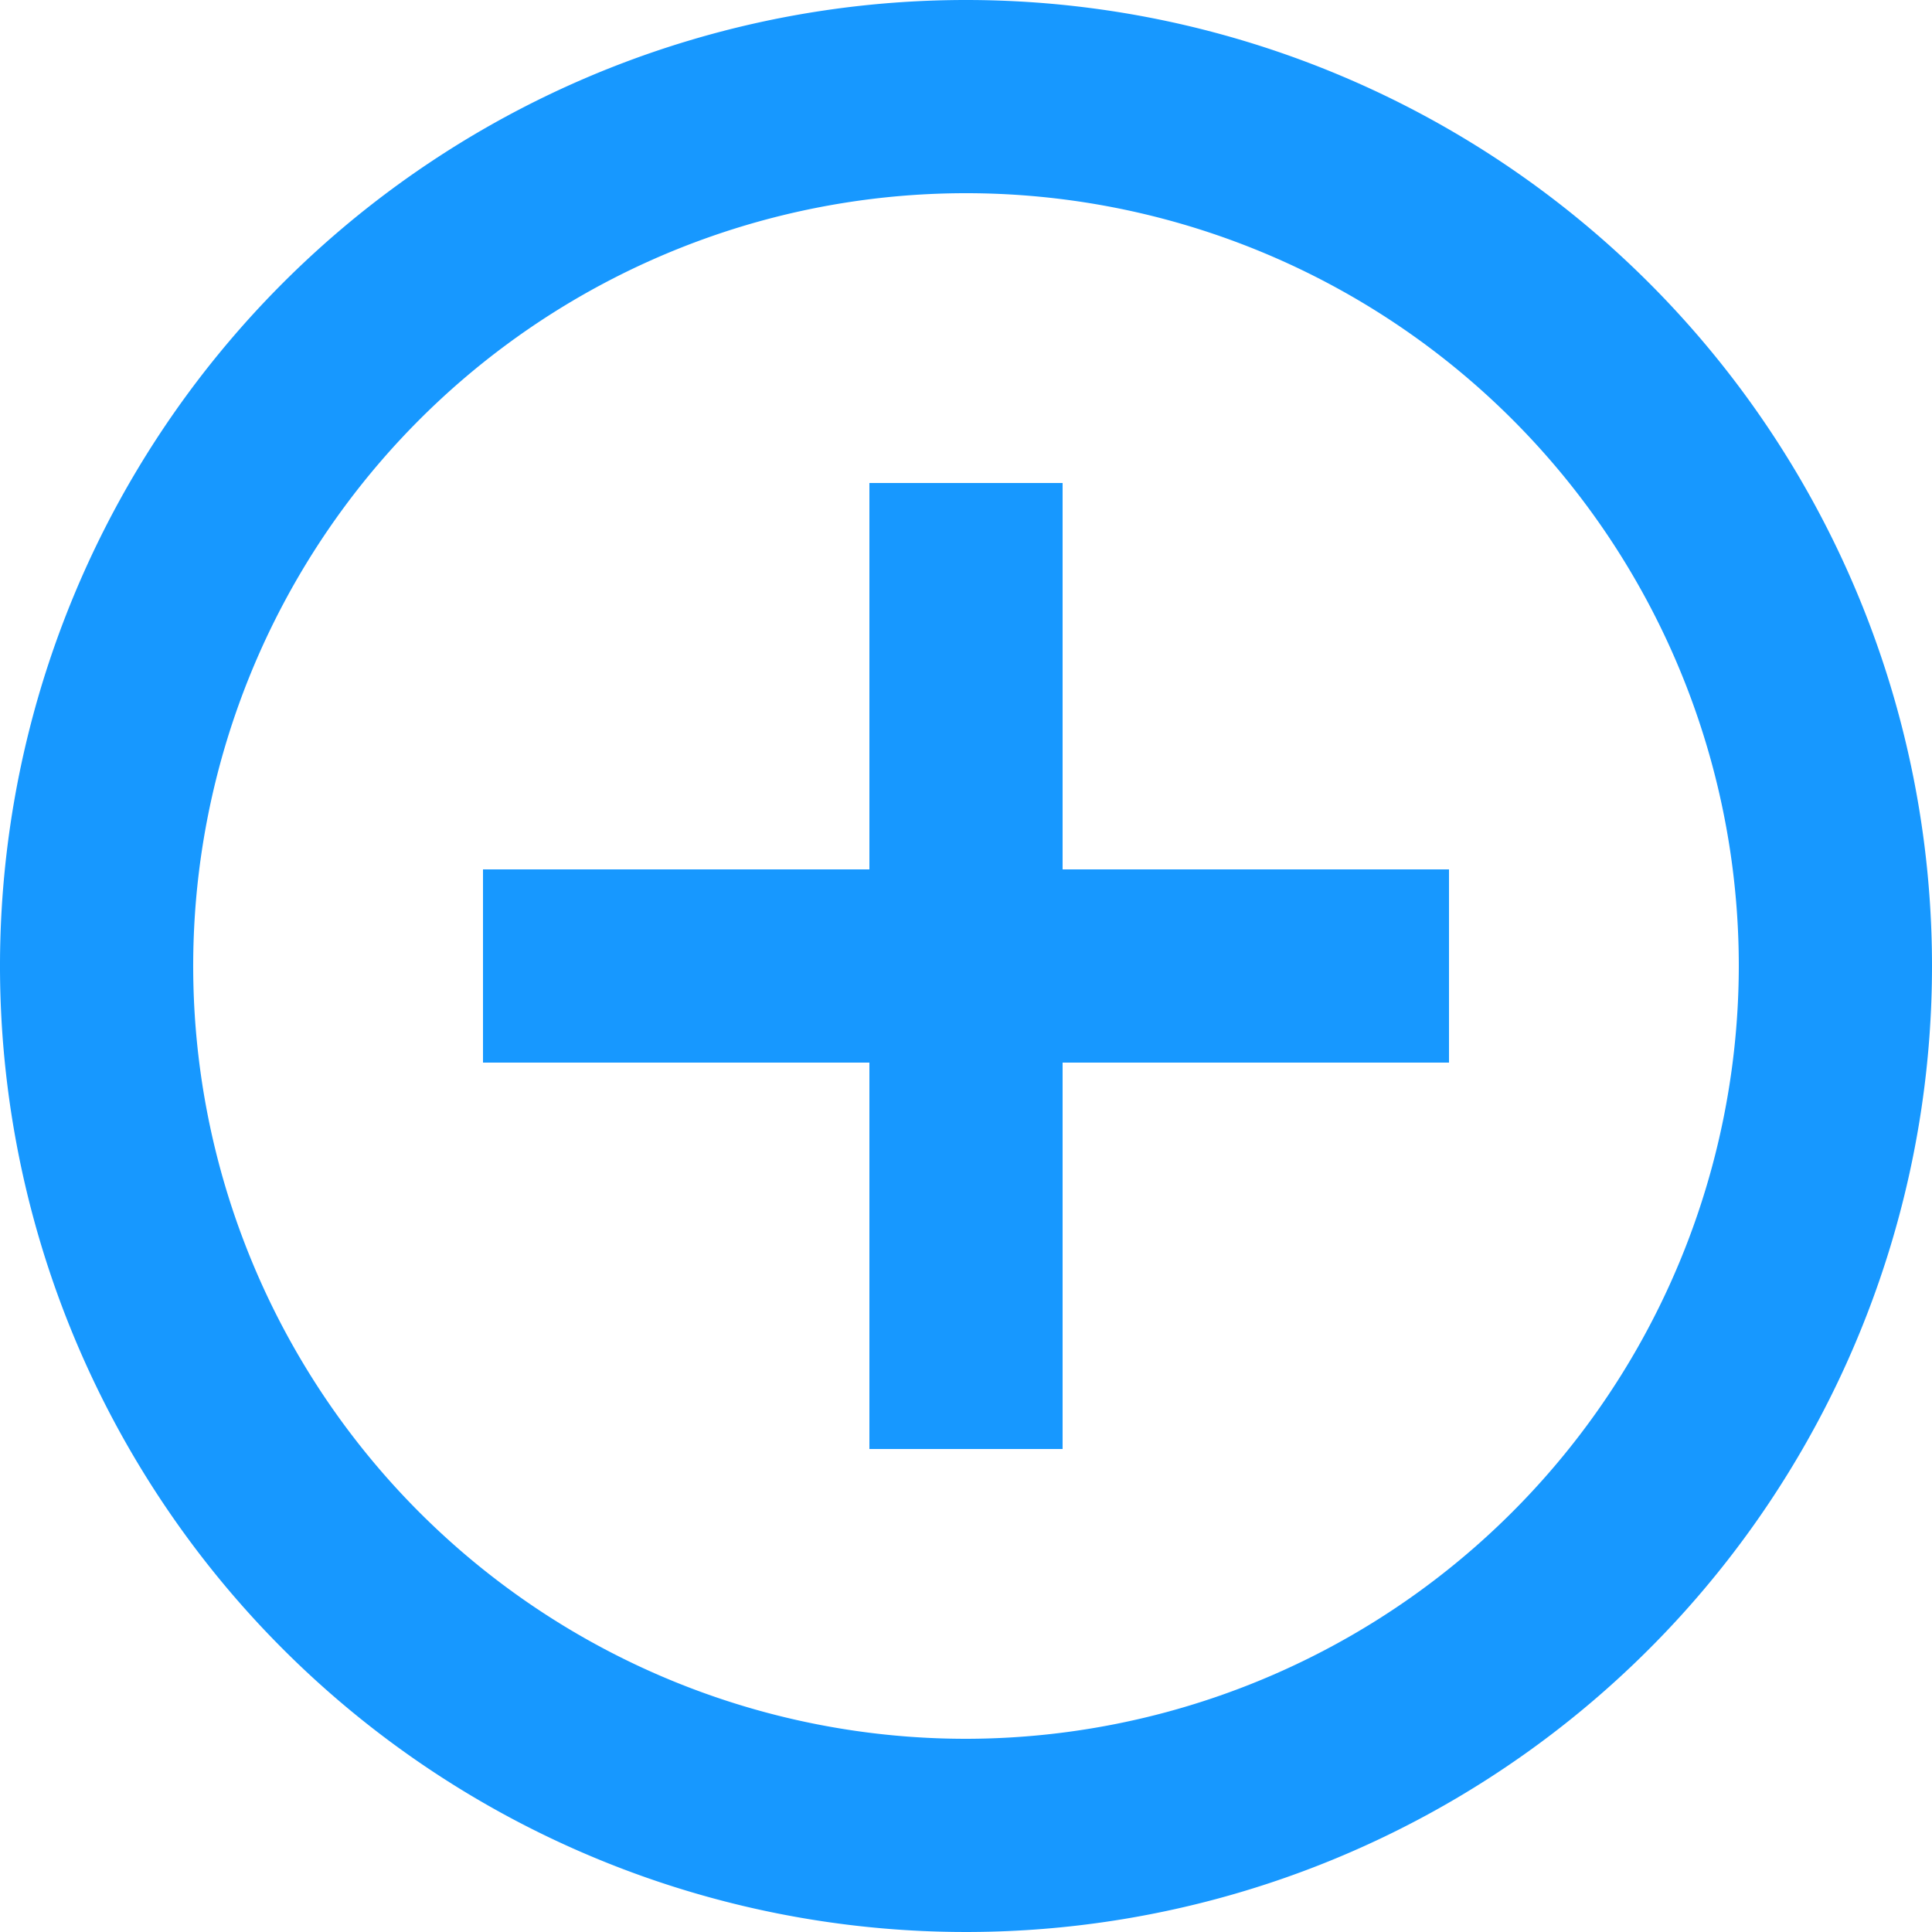 <svg xmlns="http://www.w3.org/2000/svg" width="14" height="14" viewBox="0 0 14 14">
  <path id="Path_919" data-name="Path 919" d="M9.7,5.5H8.3V8.3H5.5V9.7H8.3v2.8H9.7V9.7h2.8V8.3H9.7ZM9,2a7,7,0,1,0,7,7A7,7,0,0,0,9,2ZM9,14.6A5.6,5.6,0,1,1,14.6,9,5.607,5.607,0,0,1,9,14.6Z" transform="translate(-2 -2)" fill="#1798ff"/>
</svg>
